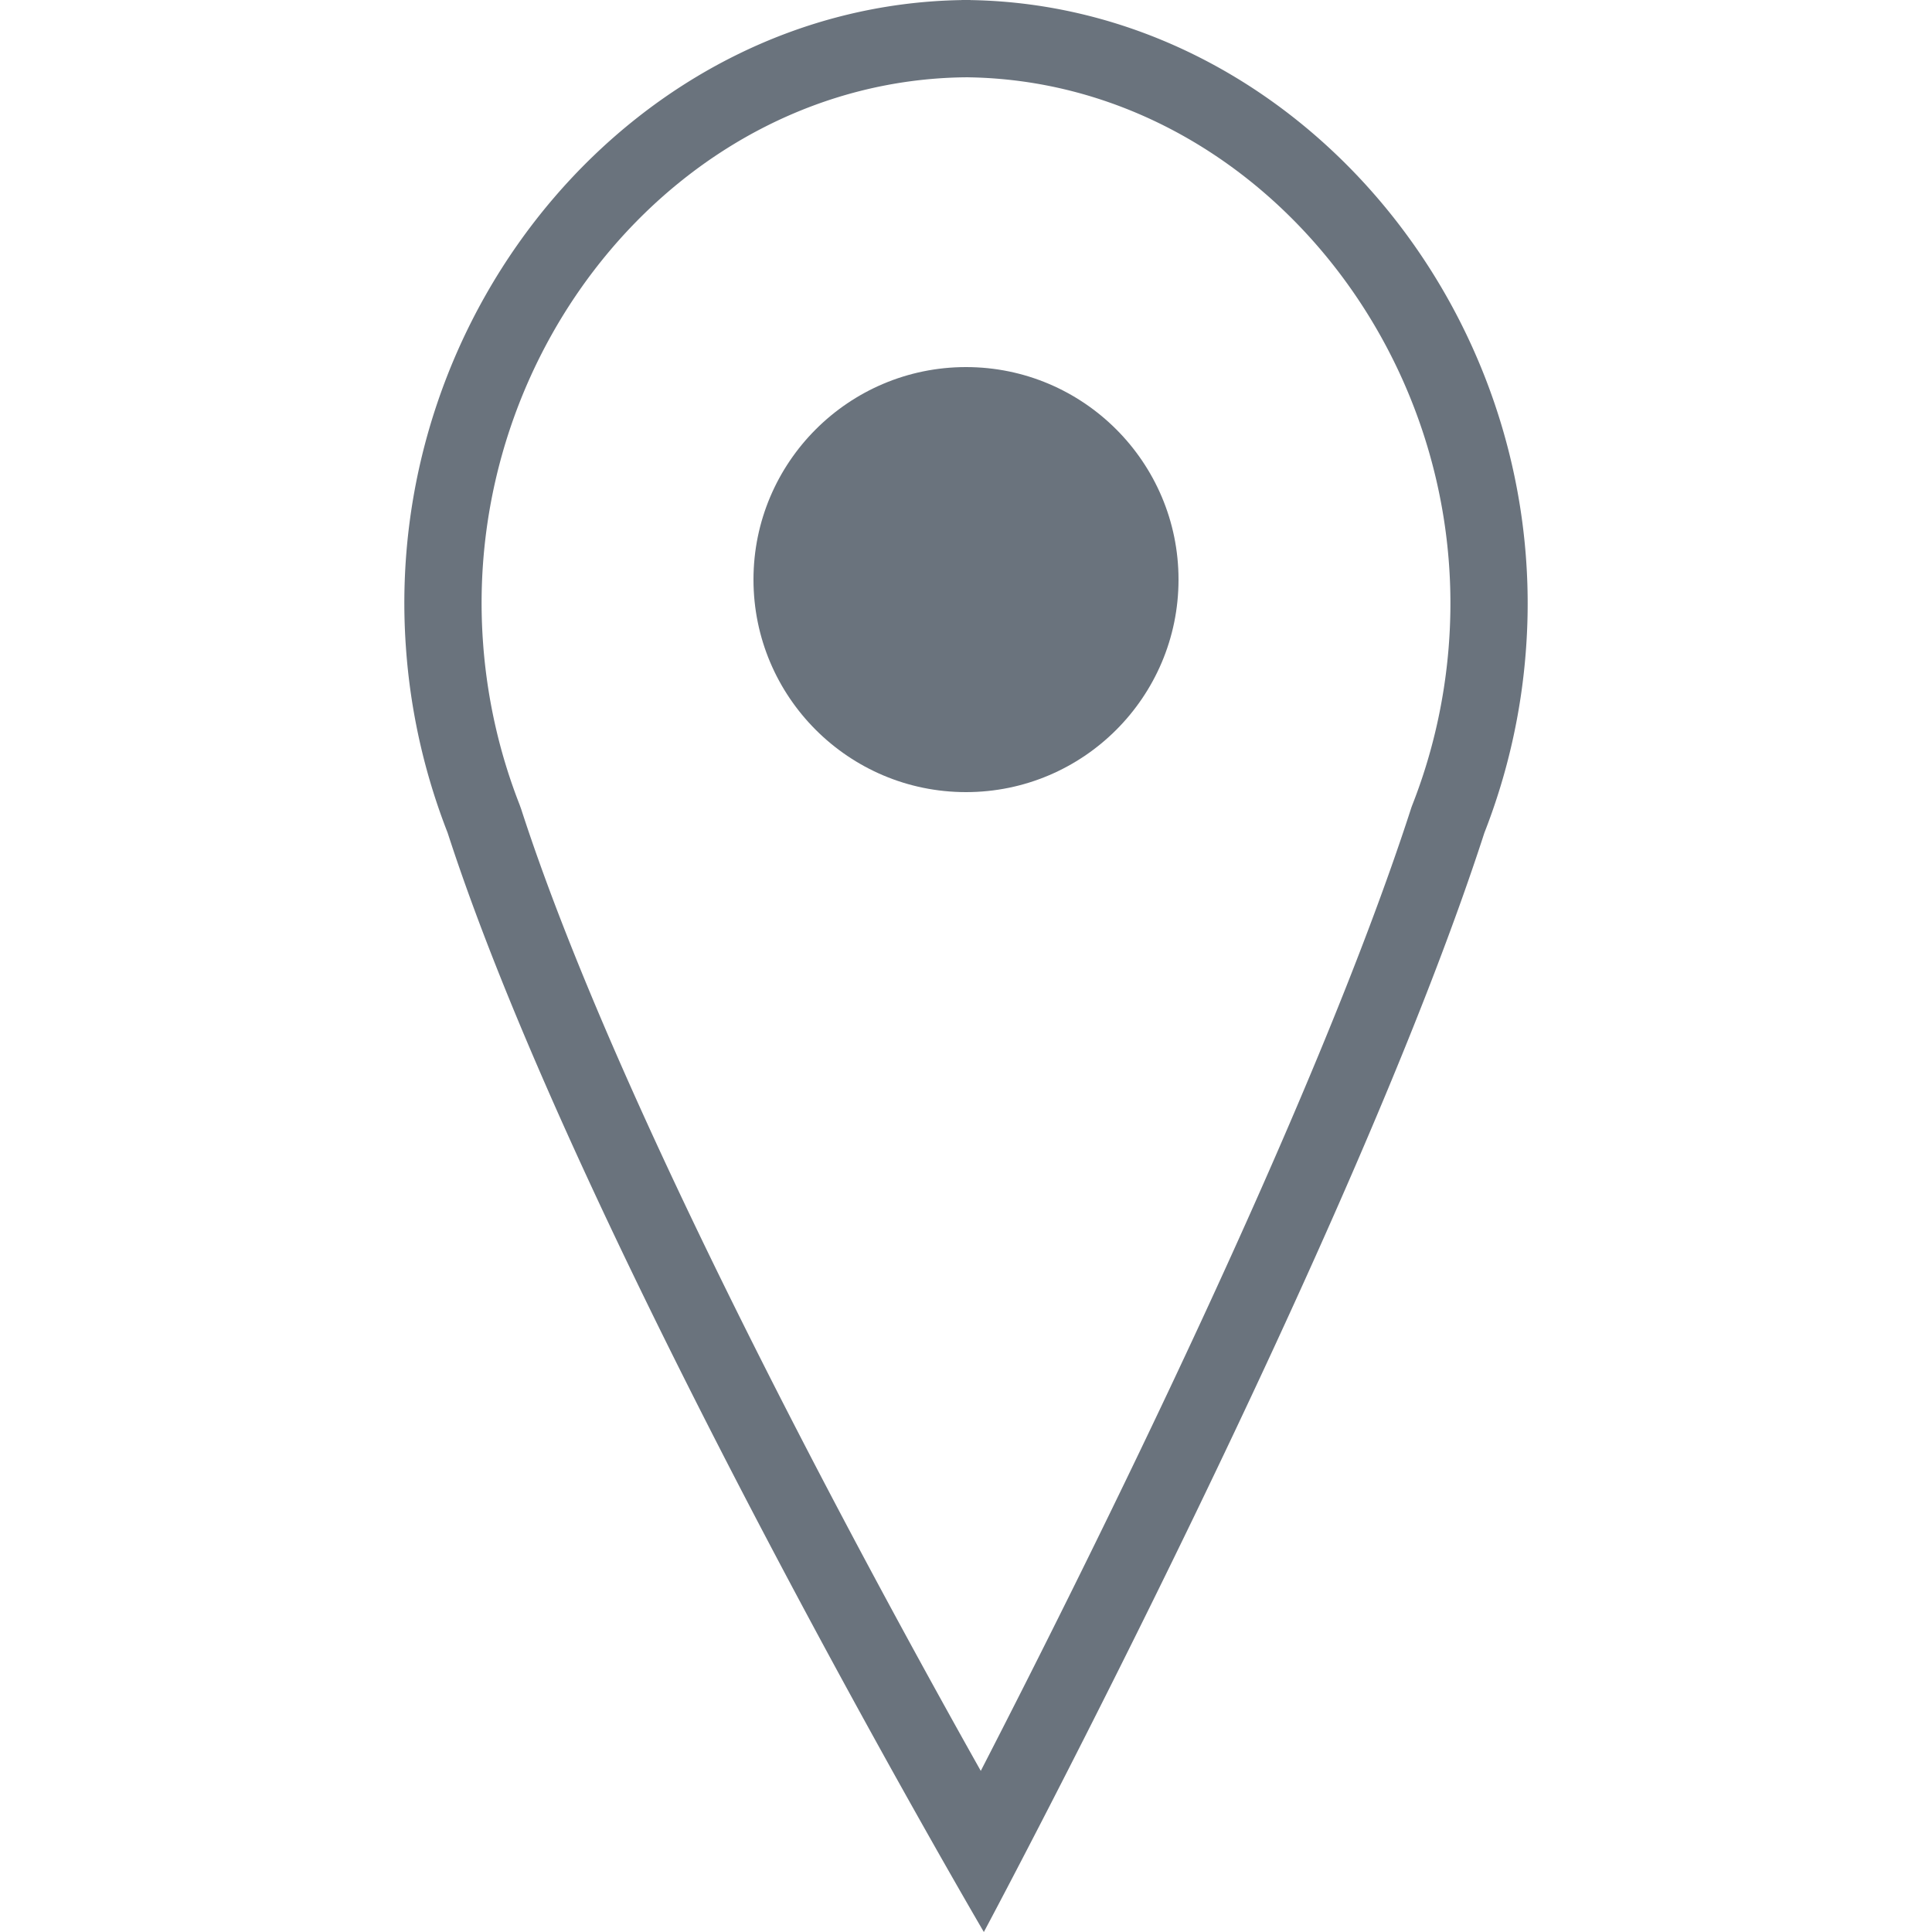 <svg viewBox="0 0 100 100" xmlns="http://www.w3.org/2000/svg" fill-rule="evenodd" clip-rule="evenodd" stroke-linejoin="round" stroke-miterlimit="2" class="icon"><ellipse cx="139" cy="100" rx="11" ry="10" fill="#6a737d" transform="matrix(.727 0 0 .8 -51.09 -50)"/><path d="M50 19c-6.071 0-11 4.93-11 11 0 6.072 4.929 11 11 11s11-4.928 11-11c0-6.07-4.929-11-11-11zm0 6c2.76 0 5 2.241 5 5 0 2.76-2.24 5-5 5s-5-2.24-5-5c0-2.759 2.24-5 5-5z" fill="#6a737d"/><path d="M50.237.004c16.612.281 29.992 15.908 28.756 33.485a32.512 32.512 0 01-2.162 9.618c-6.694 20.682-24.733 54.69-25.852 56.79l-.055.103S30.08 64.455 23.17 43.107a32.548 32.548 0 01-2.161-9.618C19.77 15.92 33.035.287 49.764.004V0h.473v.004zM50.084 4l-.252.003c-14.53.246-25.908 13.947-24.834 29.205l.02.275c.229 2.87.875 5.614 1.875 8.164l.082.229c5.032 15.547 17.572 38.722 23.79 49.785C56.499 80.52 68 57.402 73.027 41.876a3.58 3.58 0 01.082-.23c1-2.549 1.646-5.293 1.875-8.163l.02-.275C76.077 17.942 64.597 4.248 50.17 4.003L50.084 4z" fill="#6a737d"/></svg>